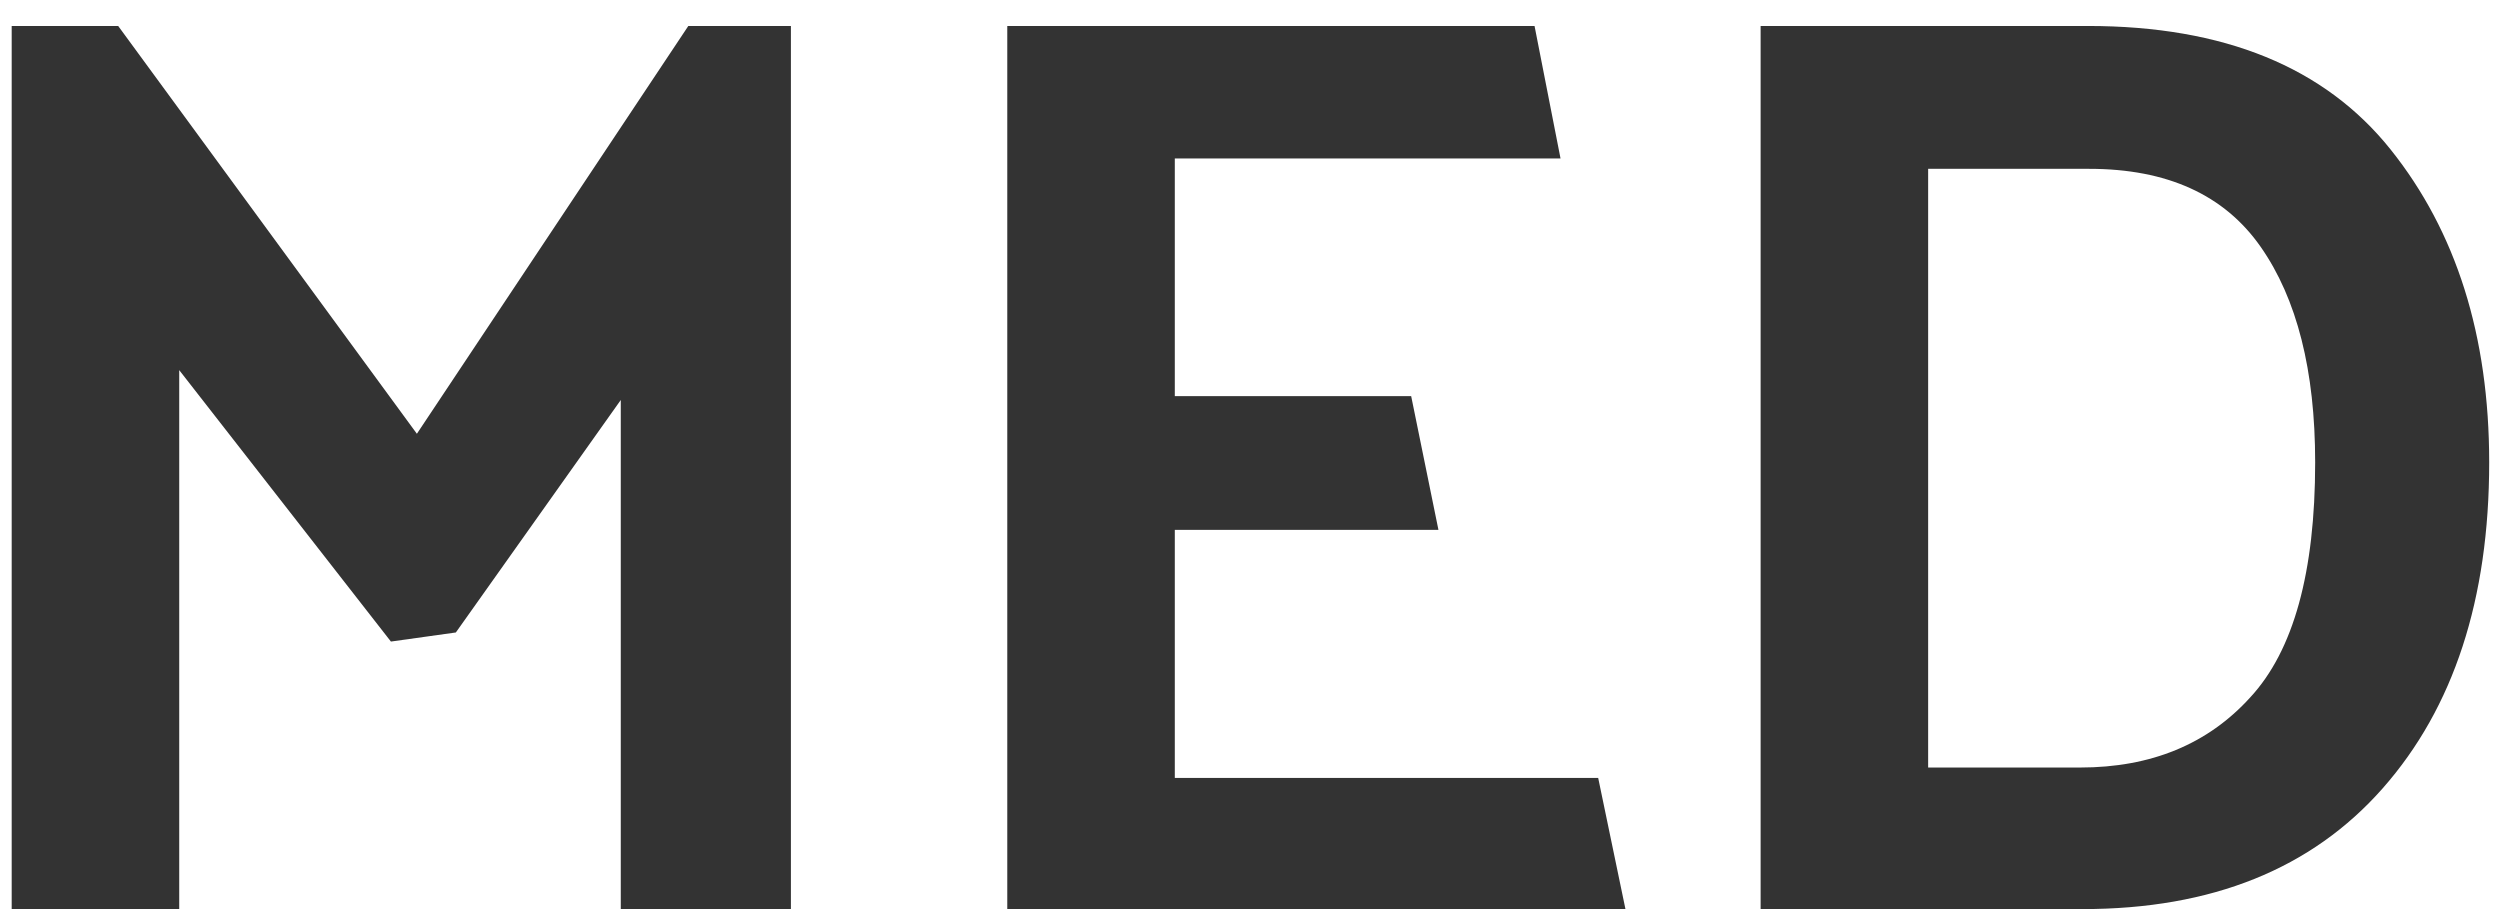 <svg width="77" height="28" viewBox="0 0 77 28" fill="none" xmlns="http://www.w3.org/2000/svg">
<path d="M12.04 19.76L5.52 11.4V28H0.36V0.8H3.64L12.84 13.36L21.2 0.8H24.36V28H19.12V12.32L14.04 19.48L12.04 19.76ZM50.064 28H31.024V0.8H47.264L48.064 4.88H36.184V12.2H43.464L44.304 16.32H36.184V23.96H49.224L50.064 28ZM64.147 28H54.227V0.8H64.307C68.494 0.8 71.6 2.067 73.627 4.6C75.654 7.133 76.667 10.347 76.667 14.24C76.667 18.453 75.574 21.8 73.387 24.28C71.201 26.76 68.121 28 64.147 28ZM64.347 5.2H59.387V23.64H64.067C66.254 23.64 68.001 22.92 69.307 21.48C70.641 20.04 71.307 17.627 71.307 14.24C71.307 11.413 70.747 9.2 69.627 7.6C68.507 6 66.747 5.2 64.347 5.2Z" fill="#333333"/>
</svg>

